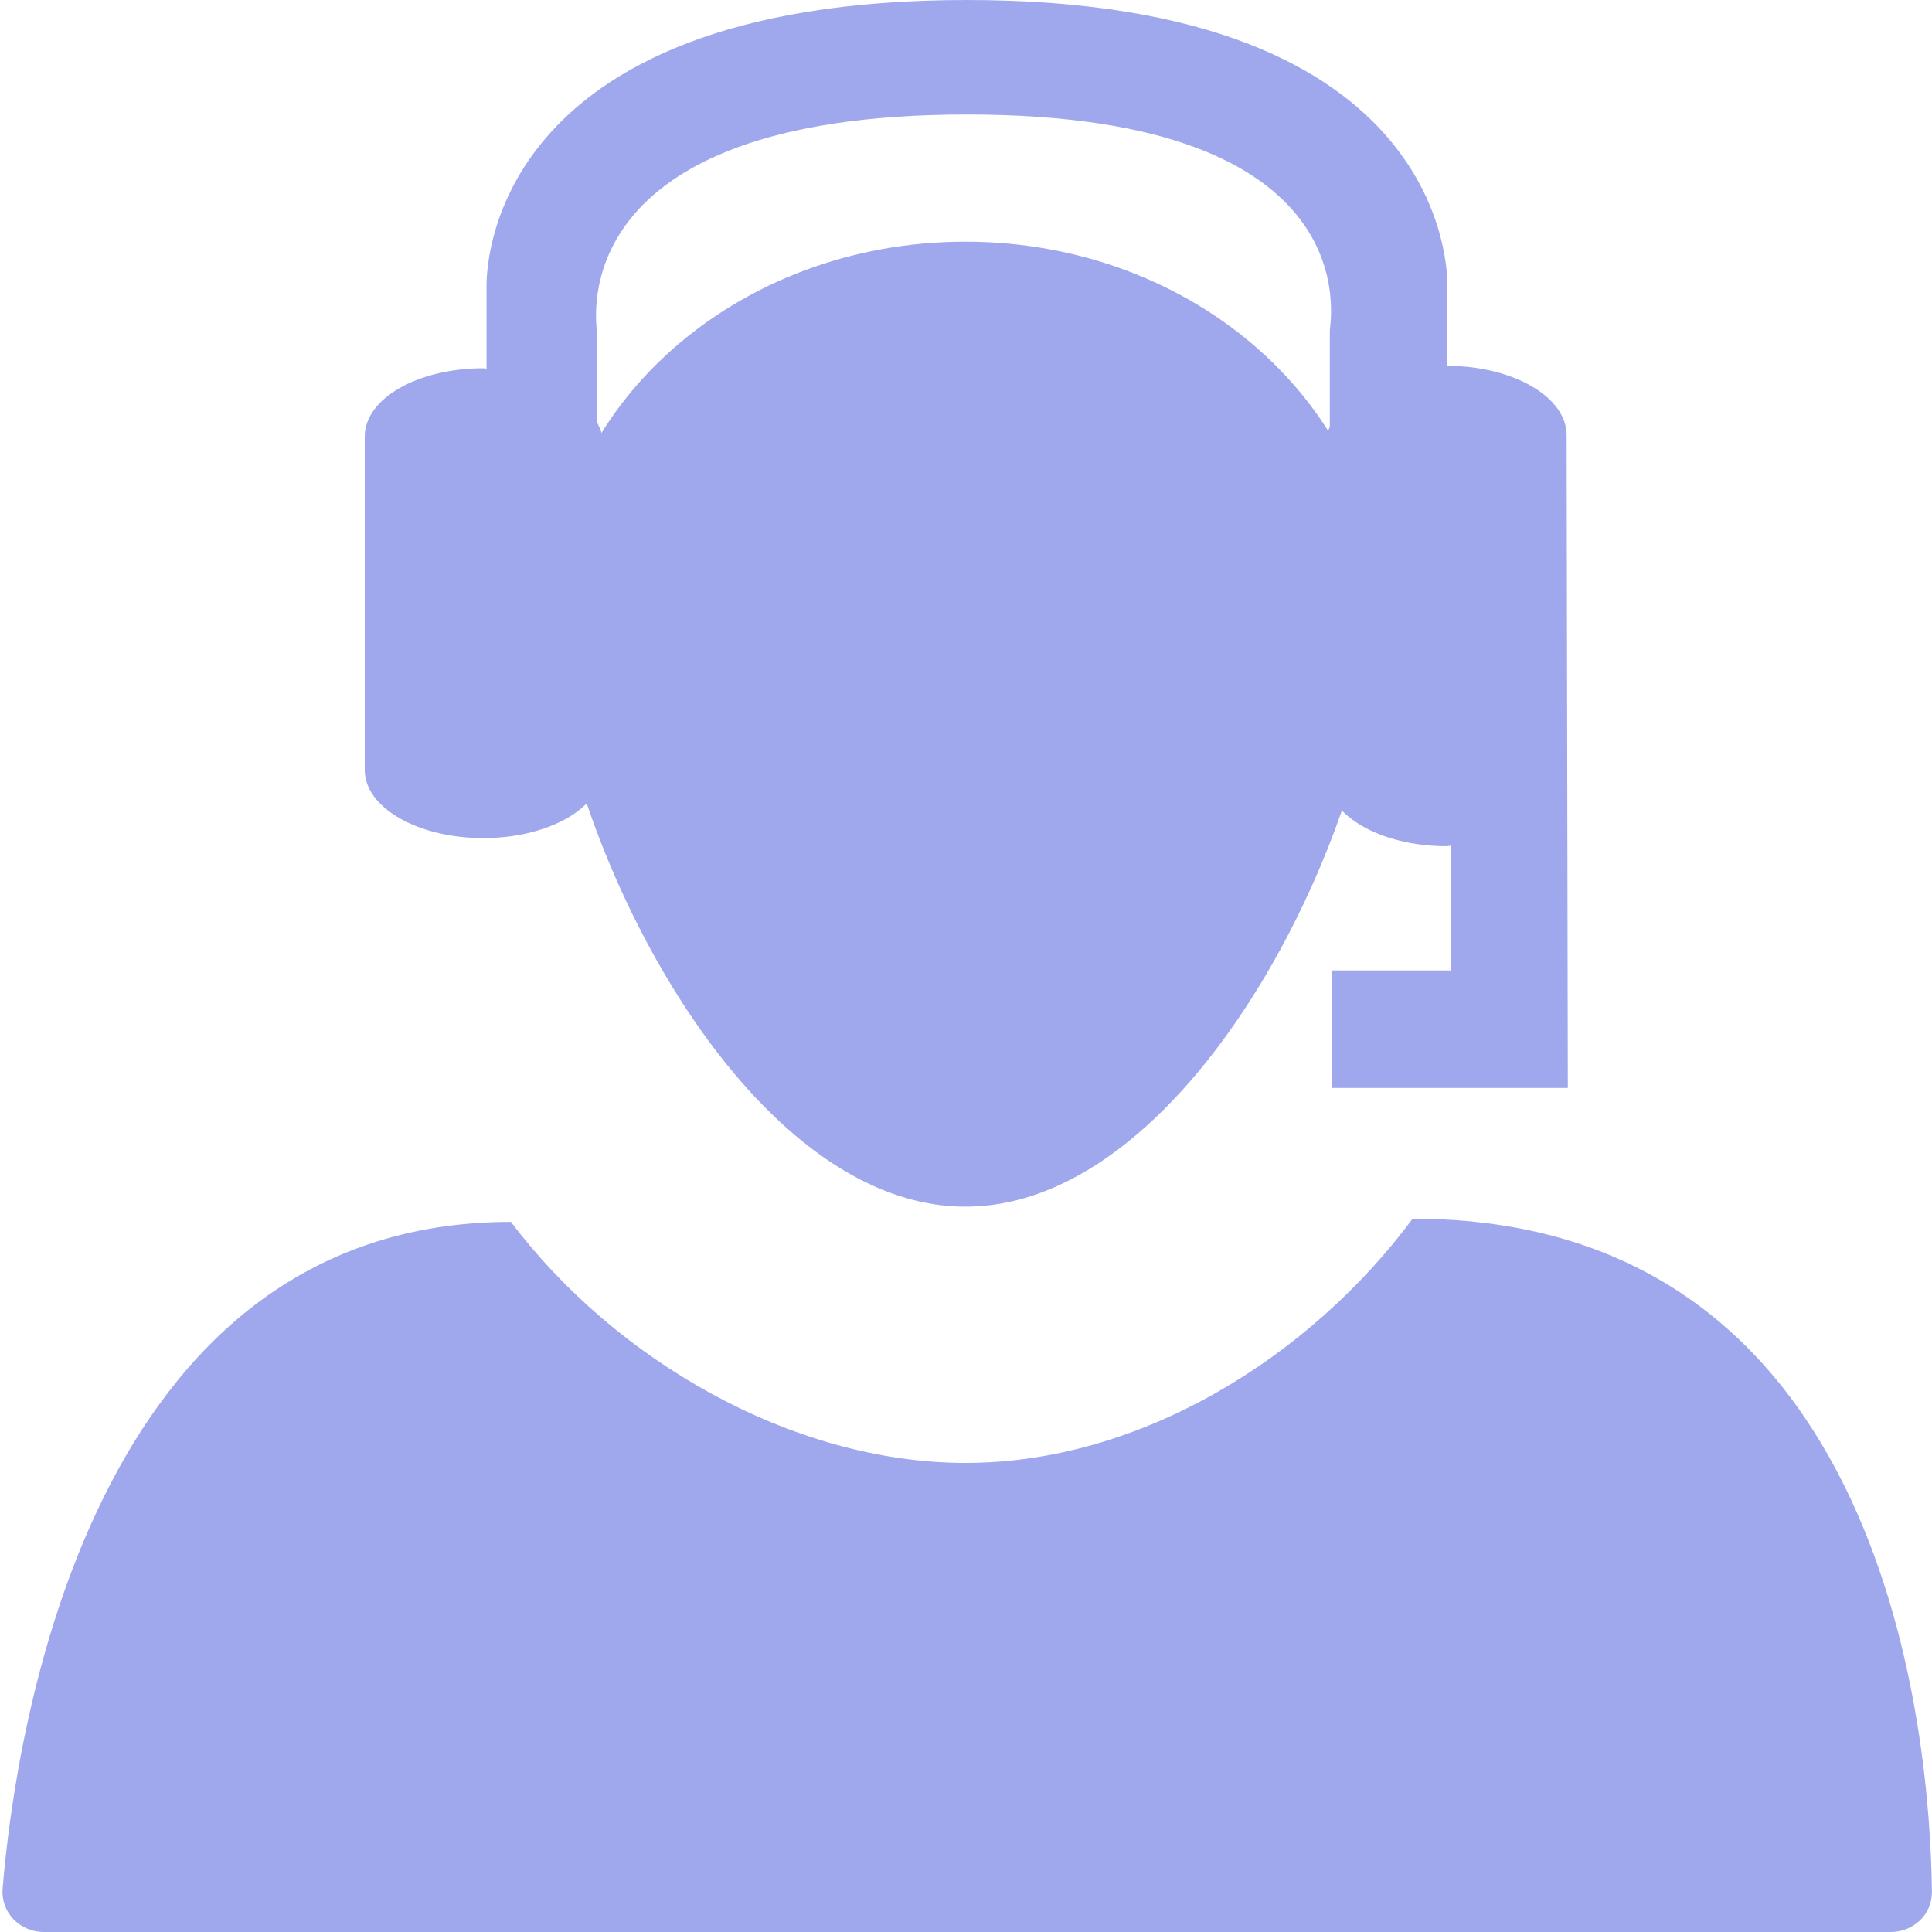 <svg width="45" height="45" viewBox="0 0 45 45" fill="none" xmlns="http://www.w3.org/2000/svg">
<path fill-rule="evenodd" clip-rule="evenodd" d="M22.494 34.074C18.434 34.074 14.308 31.658 11.901 28.46C2.091 28.46 0.36 40.389 0.061 43.986C0.015 44.544 0.461 45 1.021 45H44.039C44.57 45 45.004 44.593 44.998 44.062C44.958 40.55 44.018 28.386 32.903 28.386C30.498 31.624 26.555 34.074 22.494 34.074Z" fill="#9FA8ED"/>
<path fill-rule="evenodd" clip-rule="evenodd" d="M32.17 14.246C32.17 19.005 27.836 28.105 22.485 28.105C17.143 28.105 12.807 19.002 12.807 14.246C12.807 9.49 17.14 5.629 22.485 5.629C27.836 5.631 32.17 9.493 32.17 14.246Z" fill="#9FA8ED"/>
<path fill-rule="evenodd" clip-rule="evenodd" d="M36.49 10.139C36.49 9.247 35.251 8.527 33.714 8.521V6.684C33.714 6.41 33.818 0 22.52 0C11.227 0 11.332 6.41 11.332 6.684V8.586C11.303 8.586 11.281 8.578 11.256 8.578C9.726 8.578 8.496 9.286 8.496 10.164V17.937C8.496 18.809 9.729 19.521 11.256 19.521C12.782 19.521 14.021 18.809 14.021 17.937V10.164C14.021 10.043 13.945 9.933 13.9 9.82V7.7C13.9 7.505 13.089 2.667 22.52 2.667C31.953 2.667 30.974 7.505 30.974 7.7V9.933C30.957 10.003 30.903 10.065 30.903 10.139V18.09C30.903 18.985 32.151 19.71 33.697 19.71C33.73 19.71 33.756 19.699 33.789 19.699V22.603H31.018V25.341H36.518L36.49 10.139Z" fill="#9FA8ED"/>
</svg>
